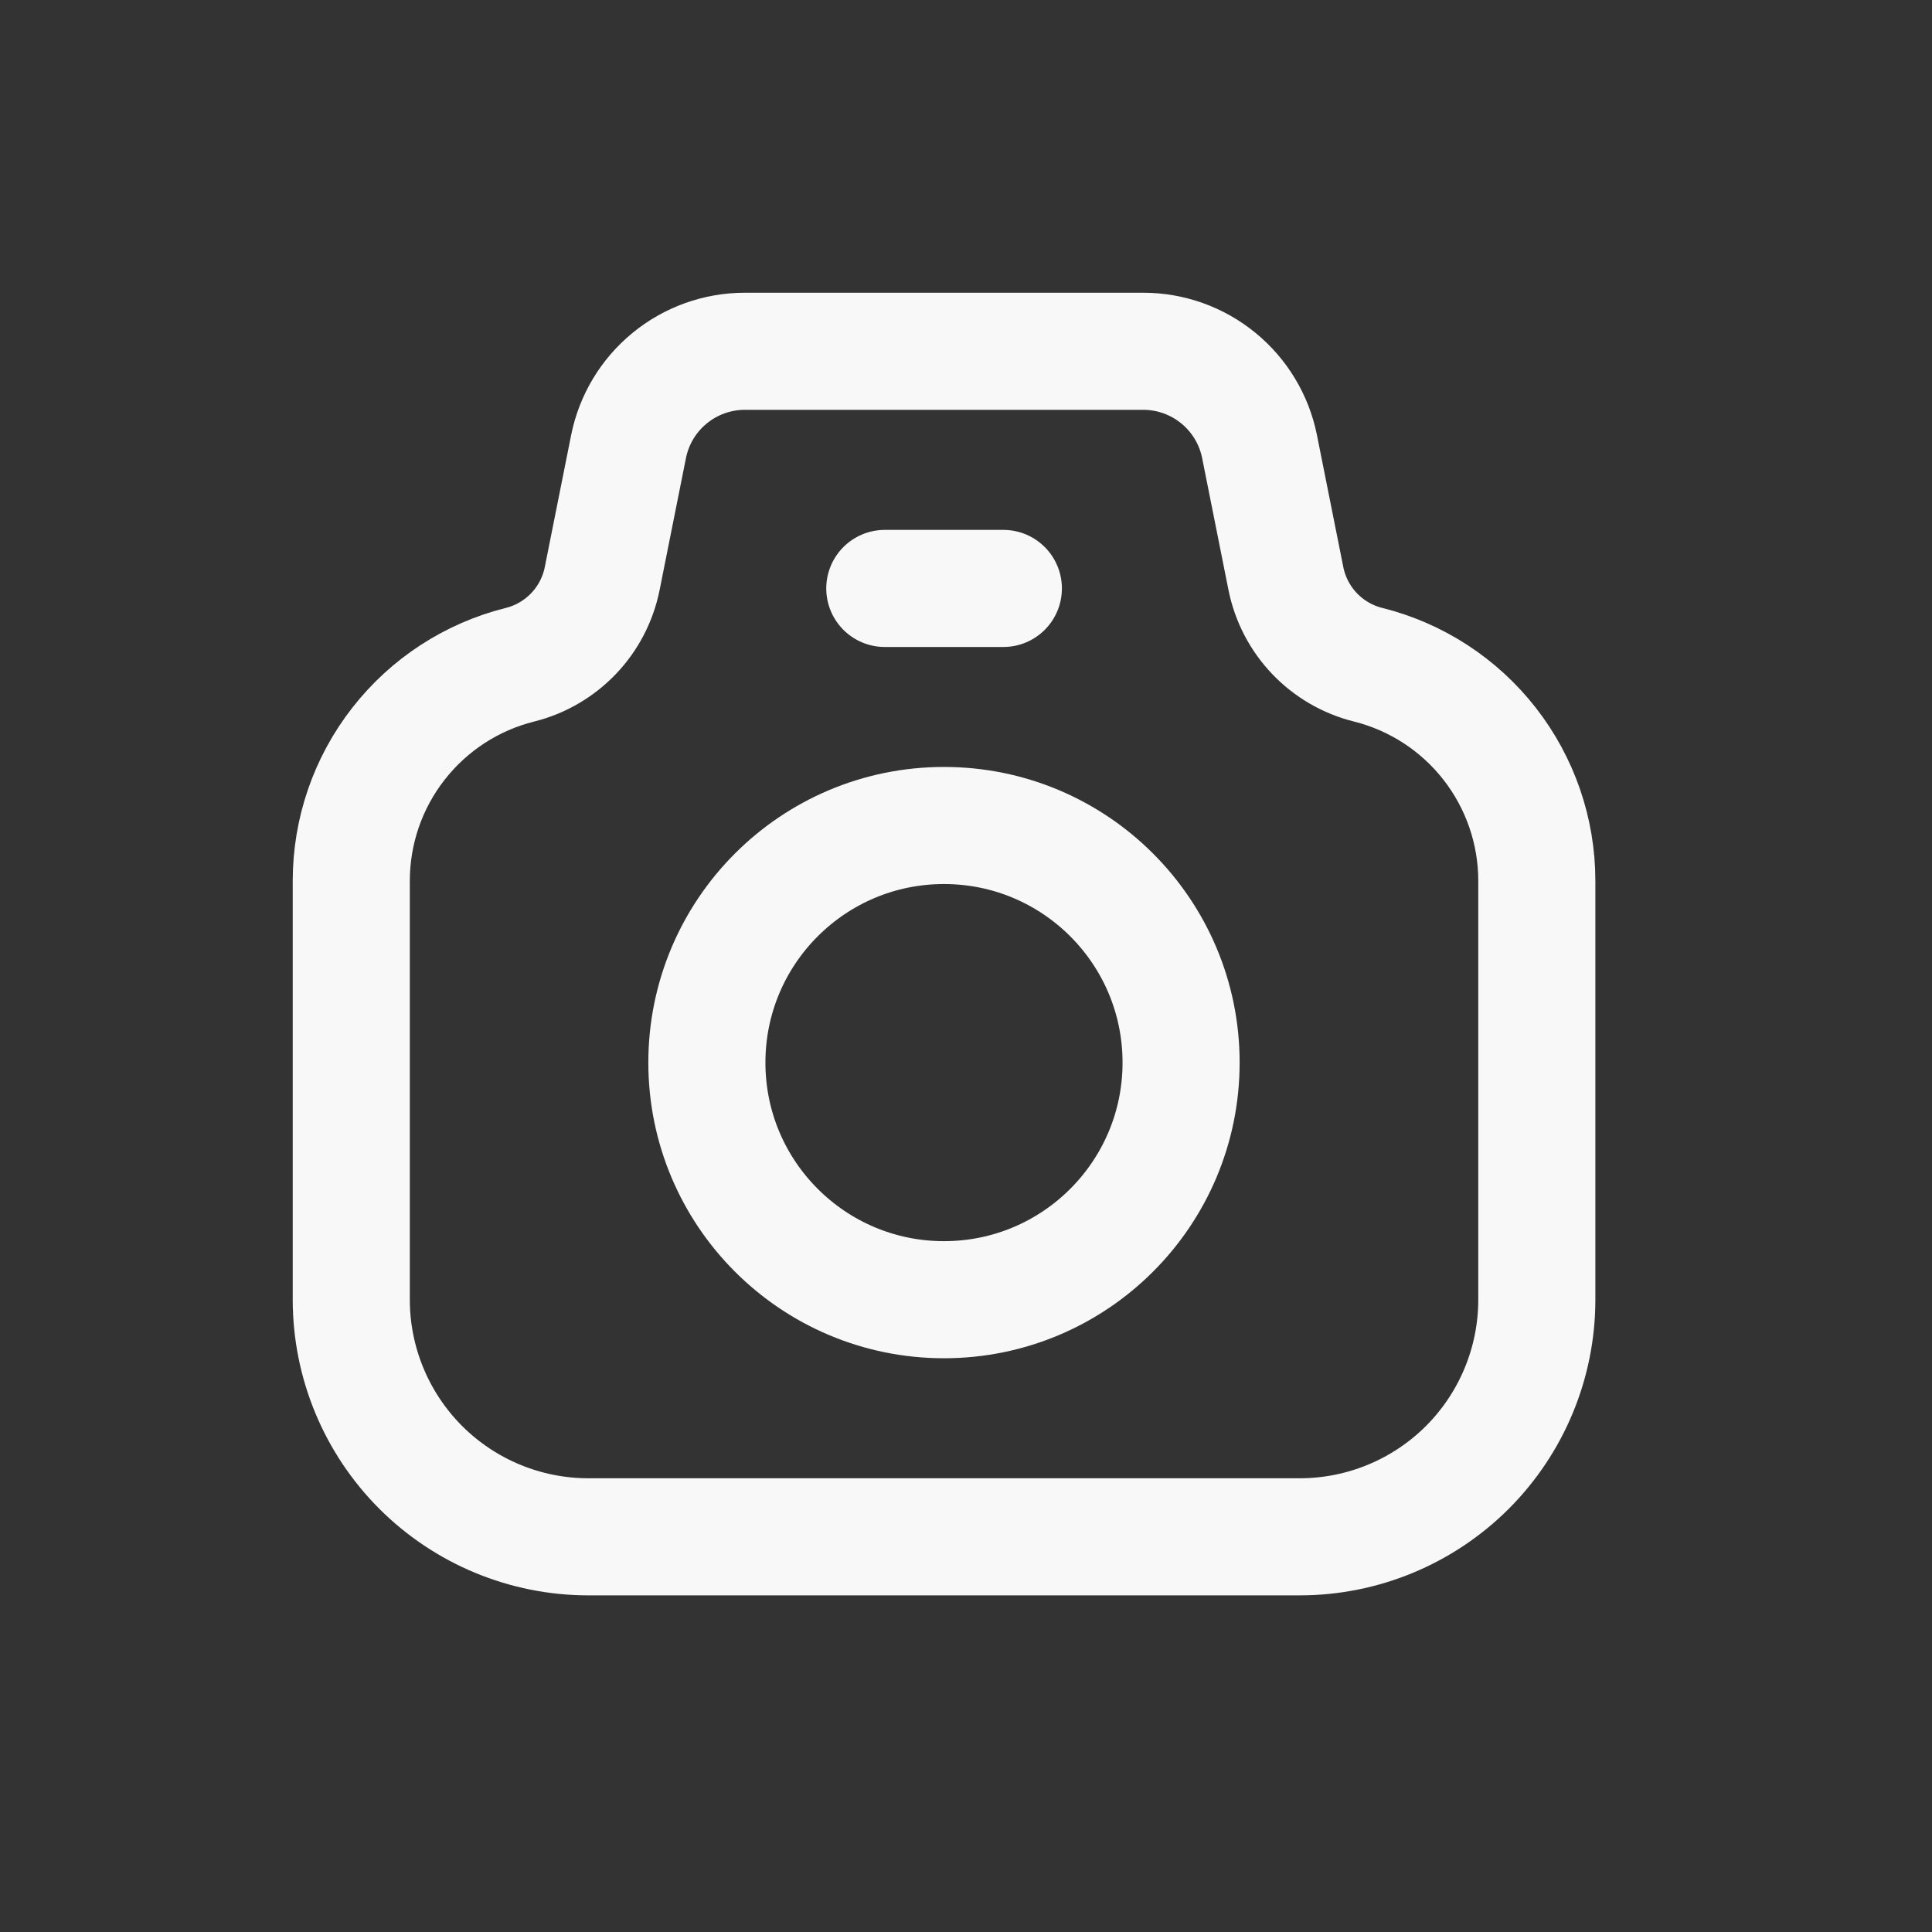 <svg width="33" height="33" viewBox="0 0 33 33" fill="none" xmlns="http://www.w3.org/2000/svg">
<rect x="0" y="0" width="33" height="33" fill="#333333" stroke="none"/>
<path d="M10.286 9.882L10.736 7.628C10.828 7.169 11.076 6.756 11.439 6.459C11.801 6.162 12.255 6 12.723 6H19.527C19.995 6 20.449 6.162 20.811 6.459C21.174 6.756 21.422 7.169 21.514 7.628L21.964 9.882C22.035 10.235 22.204 10.561 22.453 10.822C22.701 11.082 23.019 11.267 23.368 11.354C24.192 11.56 24.922 12.035 25.444 12.704C25.966 13.373 26.25 14.197 26.25 15.046V22.2C26.25 23.274 25.823 24.304 25.064 25.064C24.304 25.823 23.274 26.25 22.2 26.25H10.05C8.976 26.25 7.946 25.823 7.186 25.064C6.427 24.304 6 23.274 6 22.2V15.046C6 14.197 6.283 13.373 6.806 12.704C7.328 12.035 8.058 11.56 8.882 11.354C9.231 11.267 9.548 11.082 9.797 10.822C10.046 10.561 10.215 10.235 10.286 9.882V9.882Z" stroke="#F8F8F8" stroke-width="2" stroke-linecap="round" stroke-linejoin="round"/>
<path d="M16.124 22.2C18.361 22.2 20.174 20.386 20.174 18.15C20.174 15.913 18.361 14.1 16.124 14.1C13.887 14.1 12.074 15.913 12.074 18.15C12.074 20.386 13.887 22.2 16.124 22.2Z" stroke="#F8F8F8" stroke-width="2" stroke-linecap="round" stroke-linejoin="round"/>
<path d="M15.113 10.051H17.138" stroke="#F8F8F8" stroke-width="2" stroke-linecap="round" stroke-linejoin="round"/>
</svg>
